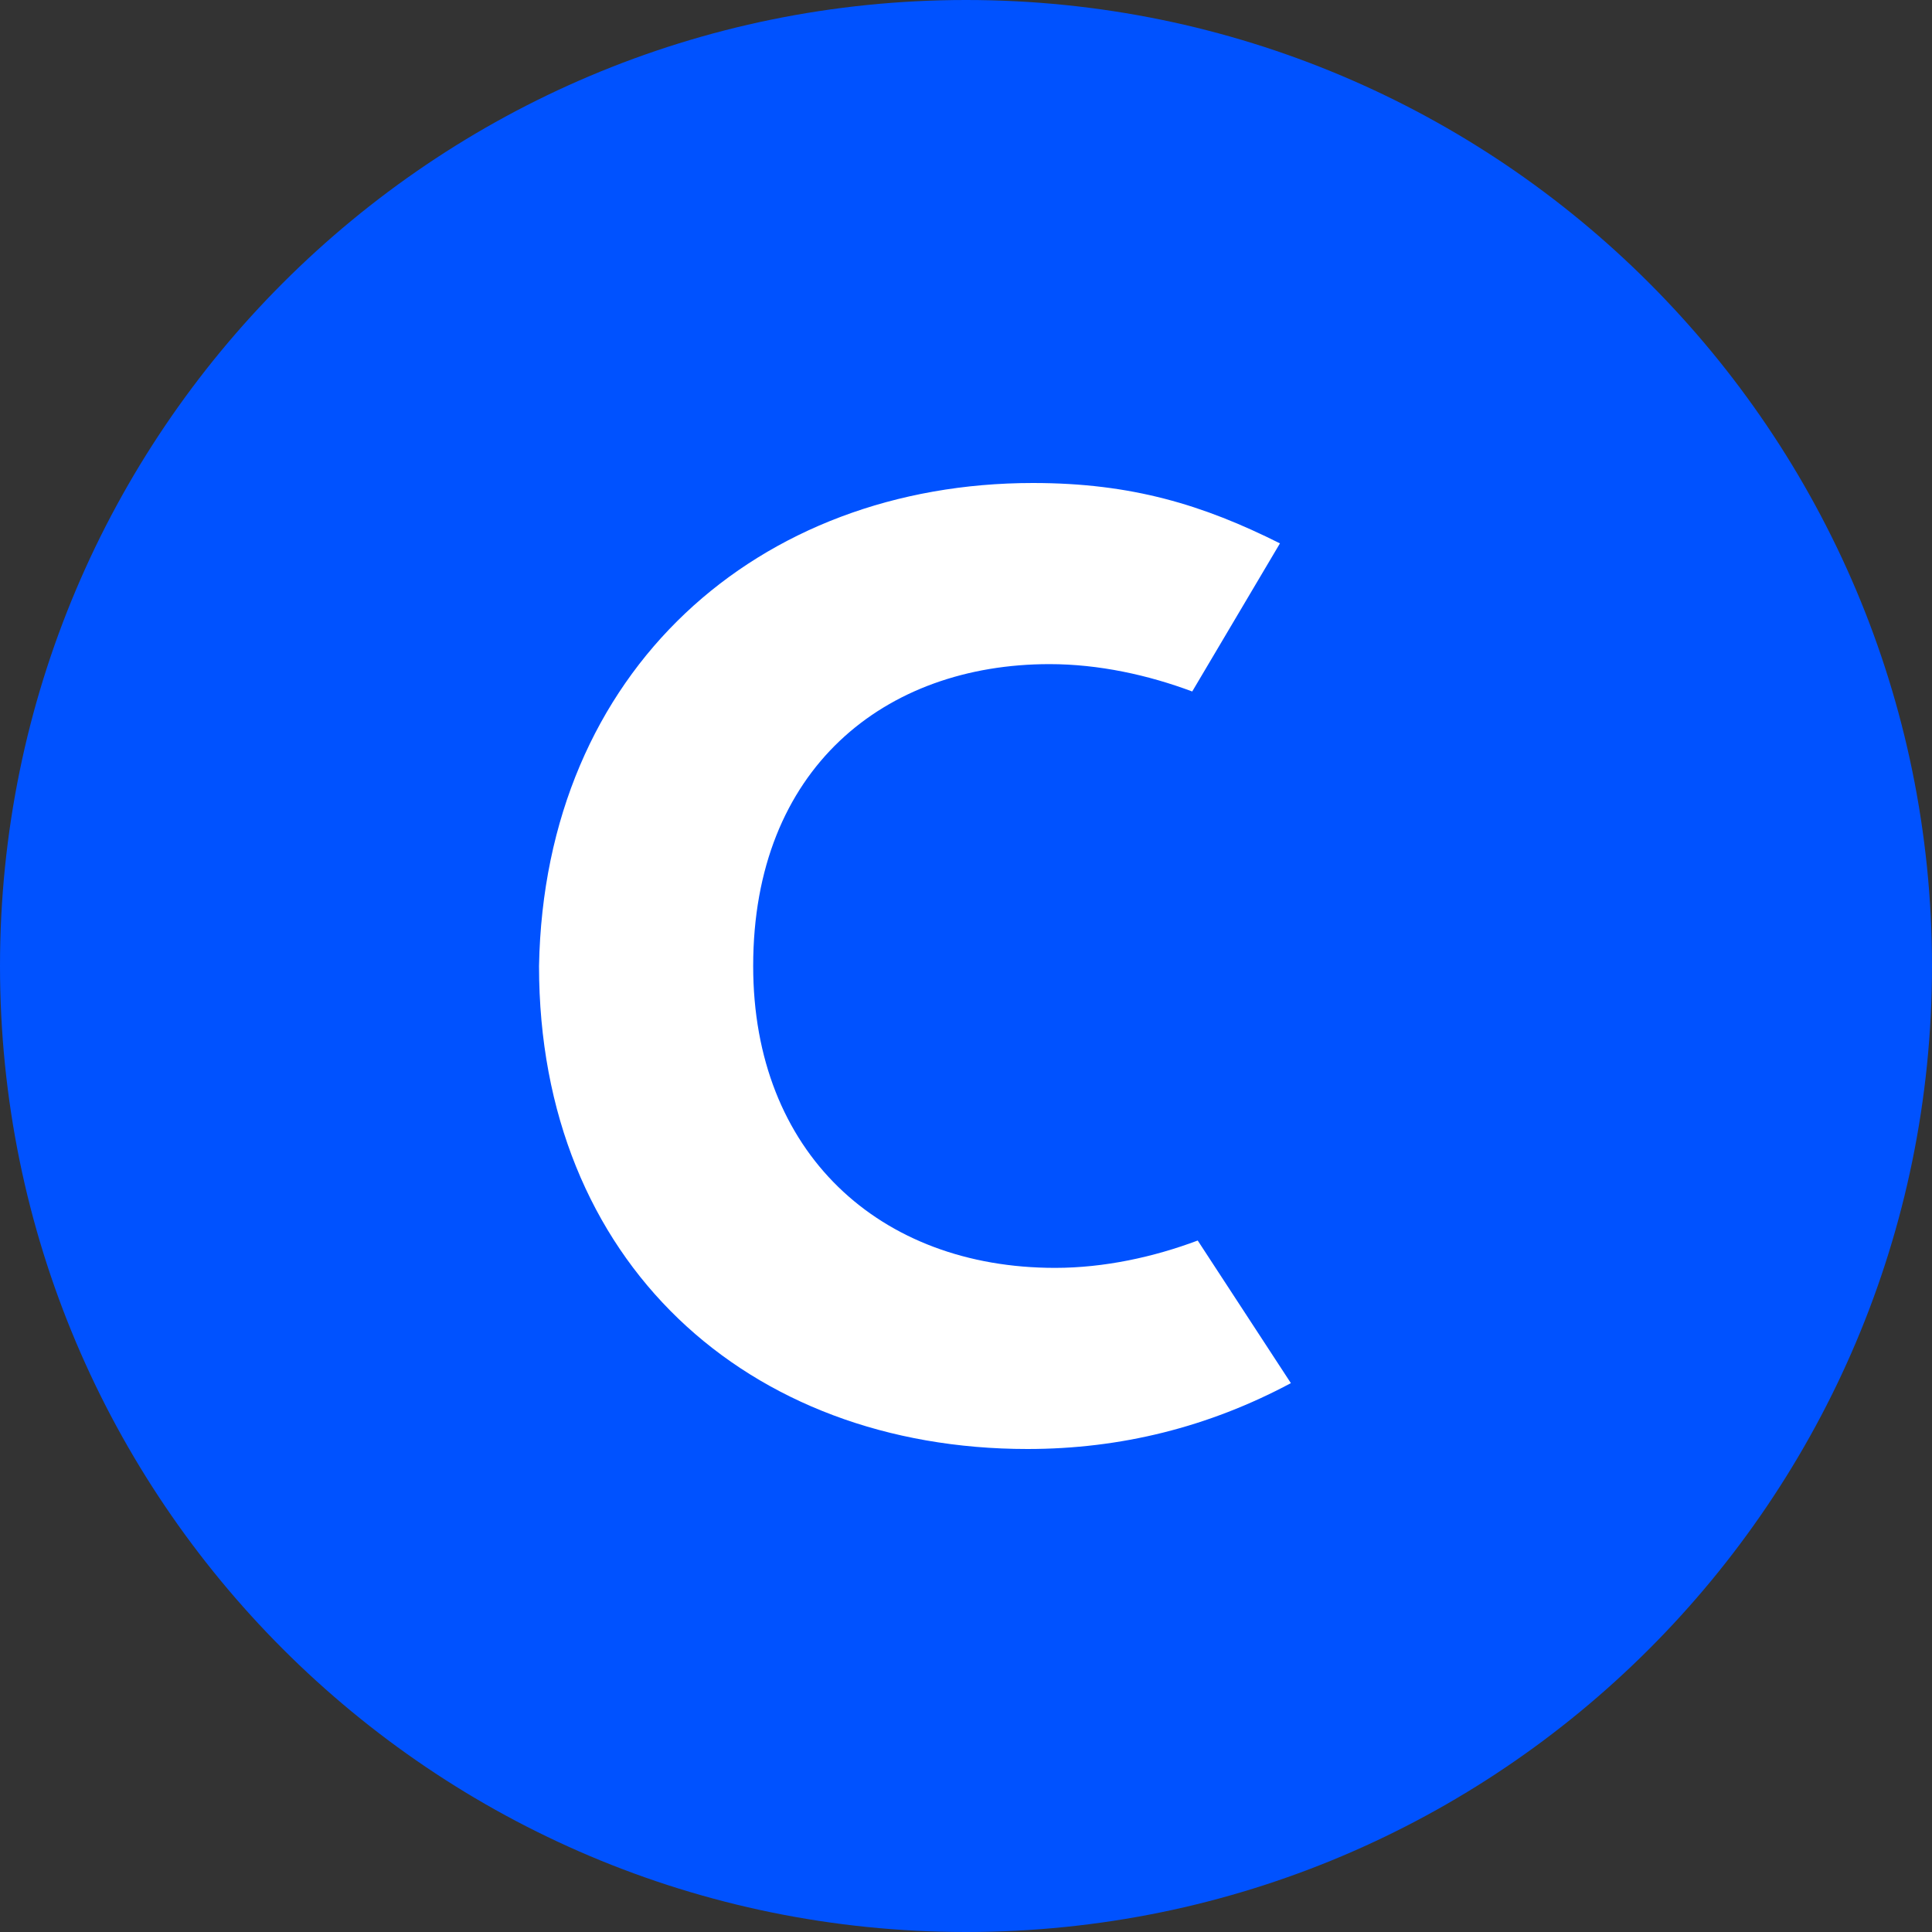 <svg width="32" height="32" viewBox="0 0 32 32" fill="none" xmlns="http://www.w3.org/2000/svg">
<rect x="0" y="0" width="32" height="32" fill="#333333" stroke="none"/>
<path d="M16 32C24.837 32 32 24.837 32 16C32 7.163 24.837 0 16 0C7.163 0 0 7.163 0 16C0 24.837 7.163 32 16 32Z" fill="#0052FF"/>
<path d="M17.475 21C18.294 21 19.113 20.819 19.838 20.547L21.381 22.909C20.019 23.637 18.563 24 17.019 24C12.384 24 8.928 20.909 8.928 16C9.019 11.091 12.566 8 17.11 8C18.747 8 19.928 8.363 21.2 9L19.747 11.453C19.019 11.181 18.203 11 17.384 11C14.656 11 12.475 12.728 12.475 16C12.475 19.091 14.566 21 17.475 21Z" fill="white"/>
</svg>
